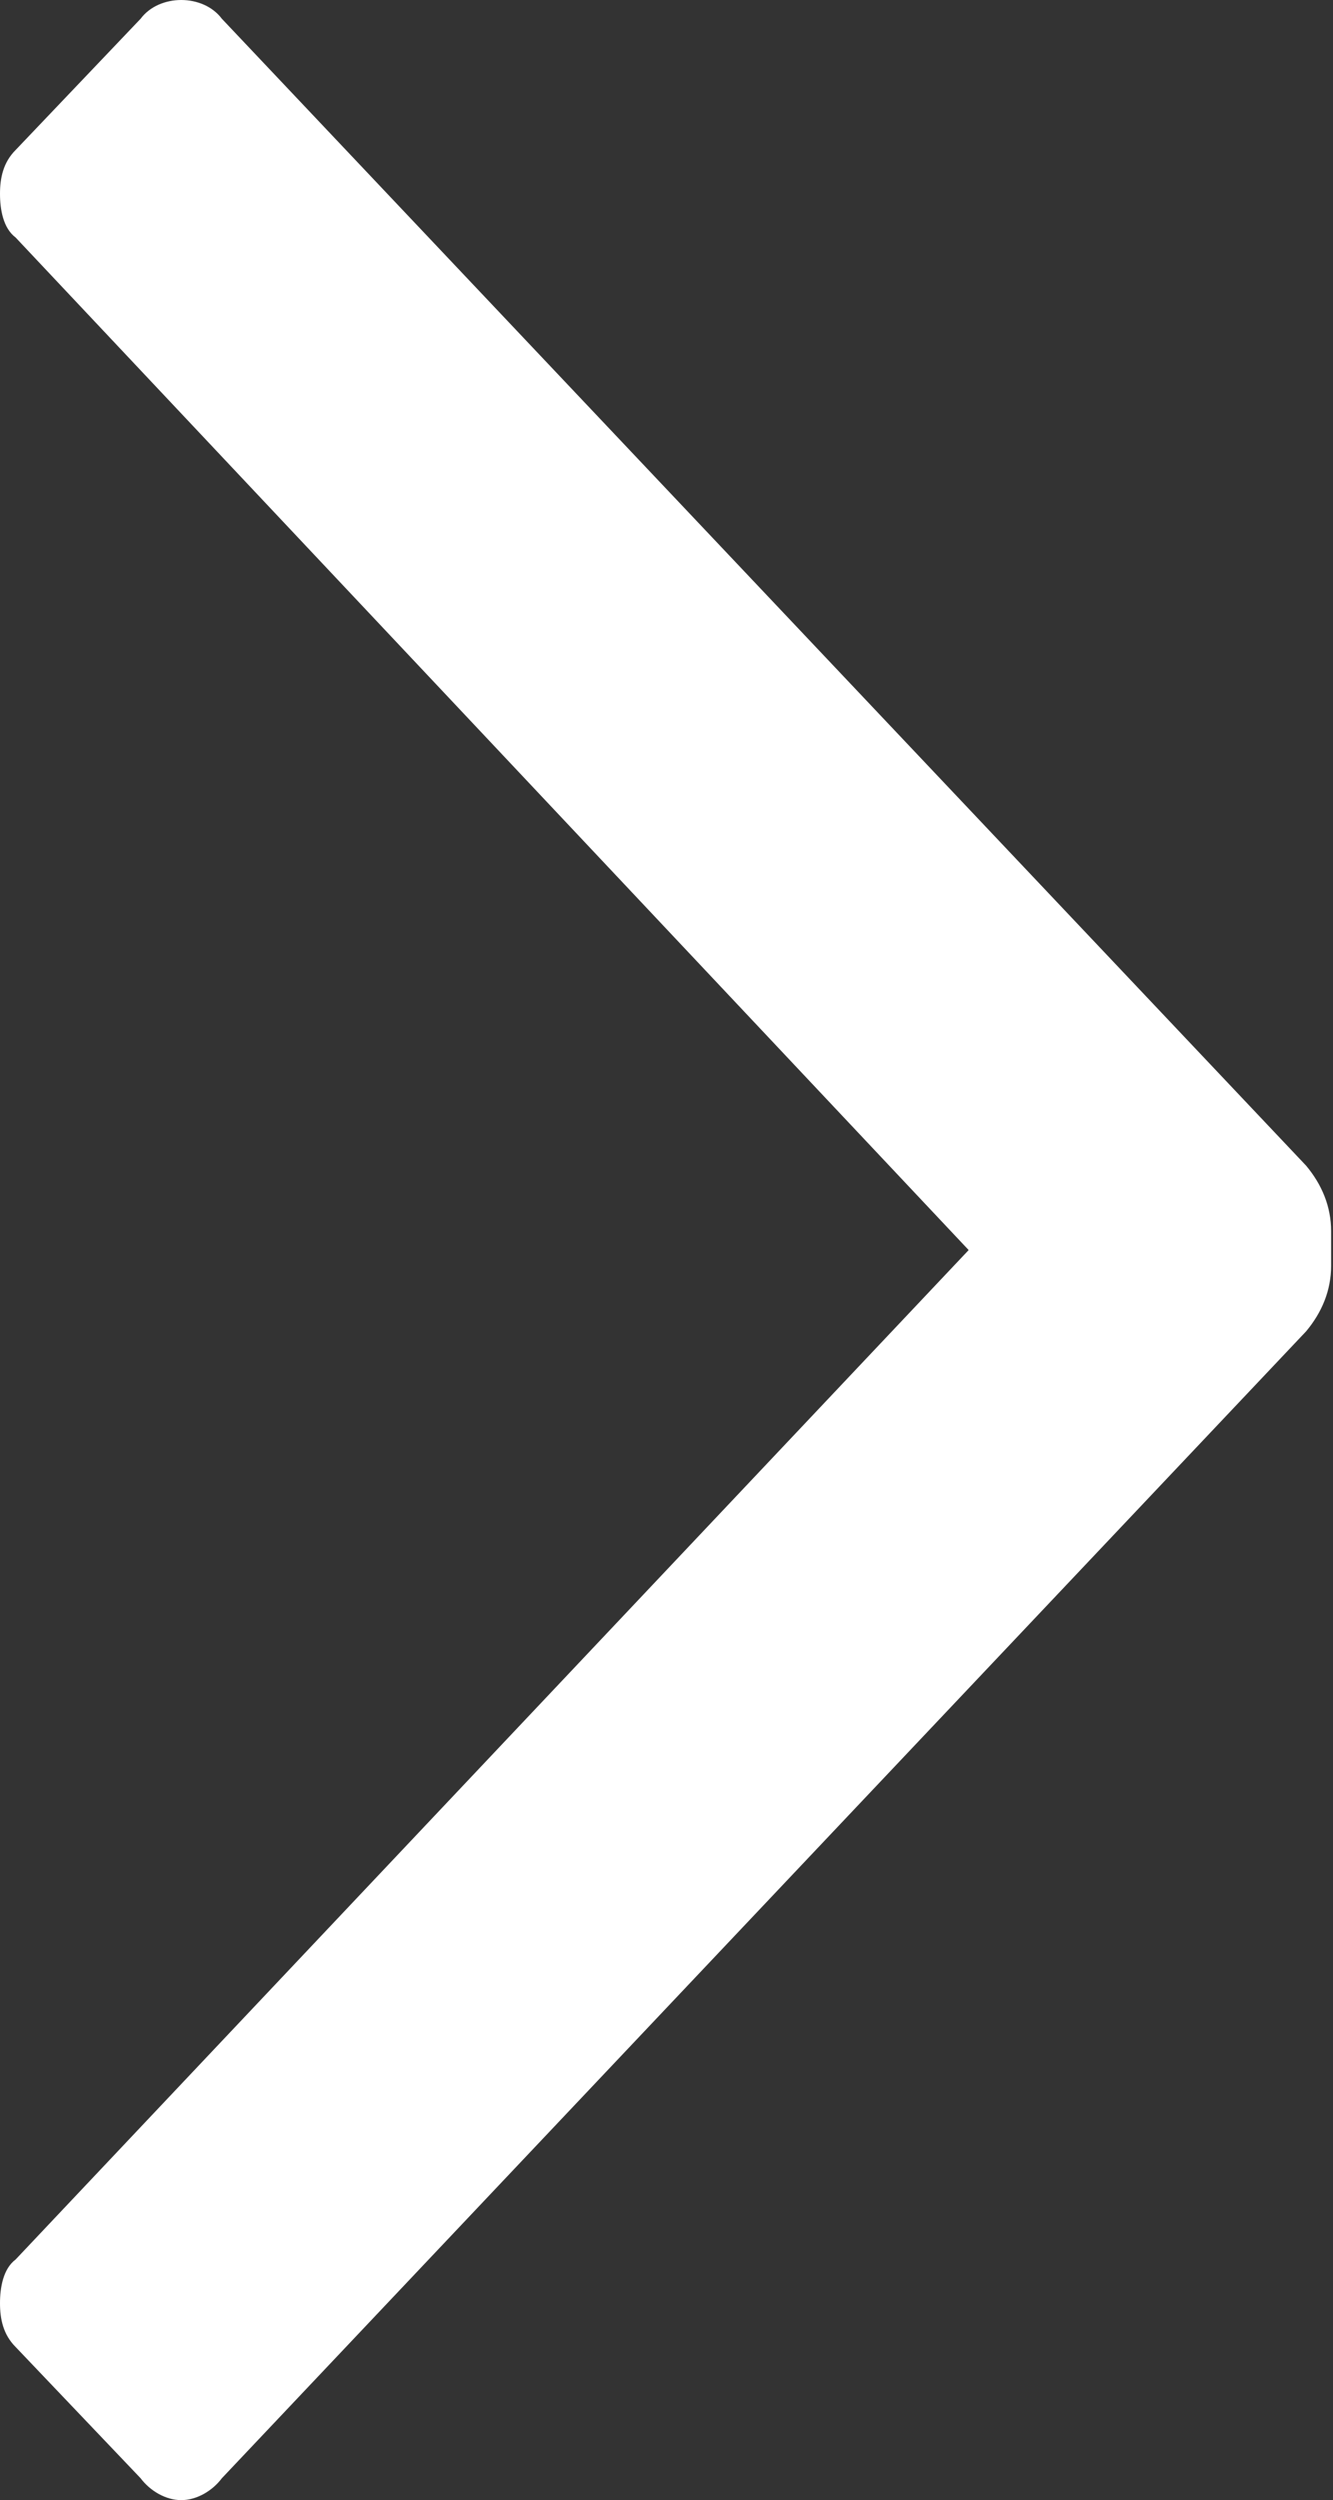 <svg width="4.266" height="8" viewBox="0 0 4.266 8" fill="none" xmlns="http://www.w3.org/2000/svg" xmlns:xlink="http://www.w3.org/1999/xlink">
	<rect x="0" y="0" width="4.266" height="8" fill="#333333" stroke="none"/>
	<desc>
			Created with Pixso.
	</desc>
	<defs/>
	<path id="Icon color" d="M0.05 0.76C0.01 0.73 0 0.67 0 0.62C0 0.57 0.01 0.52 0.05 0.48L0.45 0.06C0.48 0.02 0.53 0 0.58 0C0.63 0 0.68 0.02 0.71 0.06L4.18 3.73C4.23 3.79 4.26 3.86 4.26 3.94L4.26 4.05C4.26 4.13 4.23 4.2 4.18 4.26L0.71 7.93C0.68 7.97 0.63 8 0.58 8C0.53 8 0.48 7.97 0.45 7.93L0.05 7.51C0.01 7.47 0 7.42 0 7.37C0 7.32 0.01 7.26 0.05 7.23L3.1 4L0.05 0.76Z" fill="#FFFFFF" fill-opacity="1" fill-rule="nonzero"/>
</svg>
